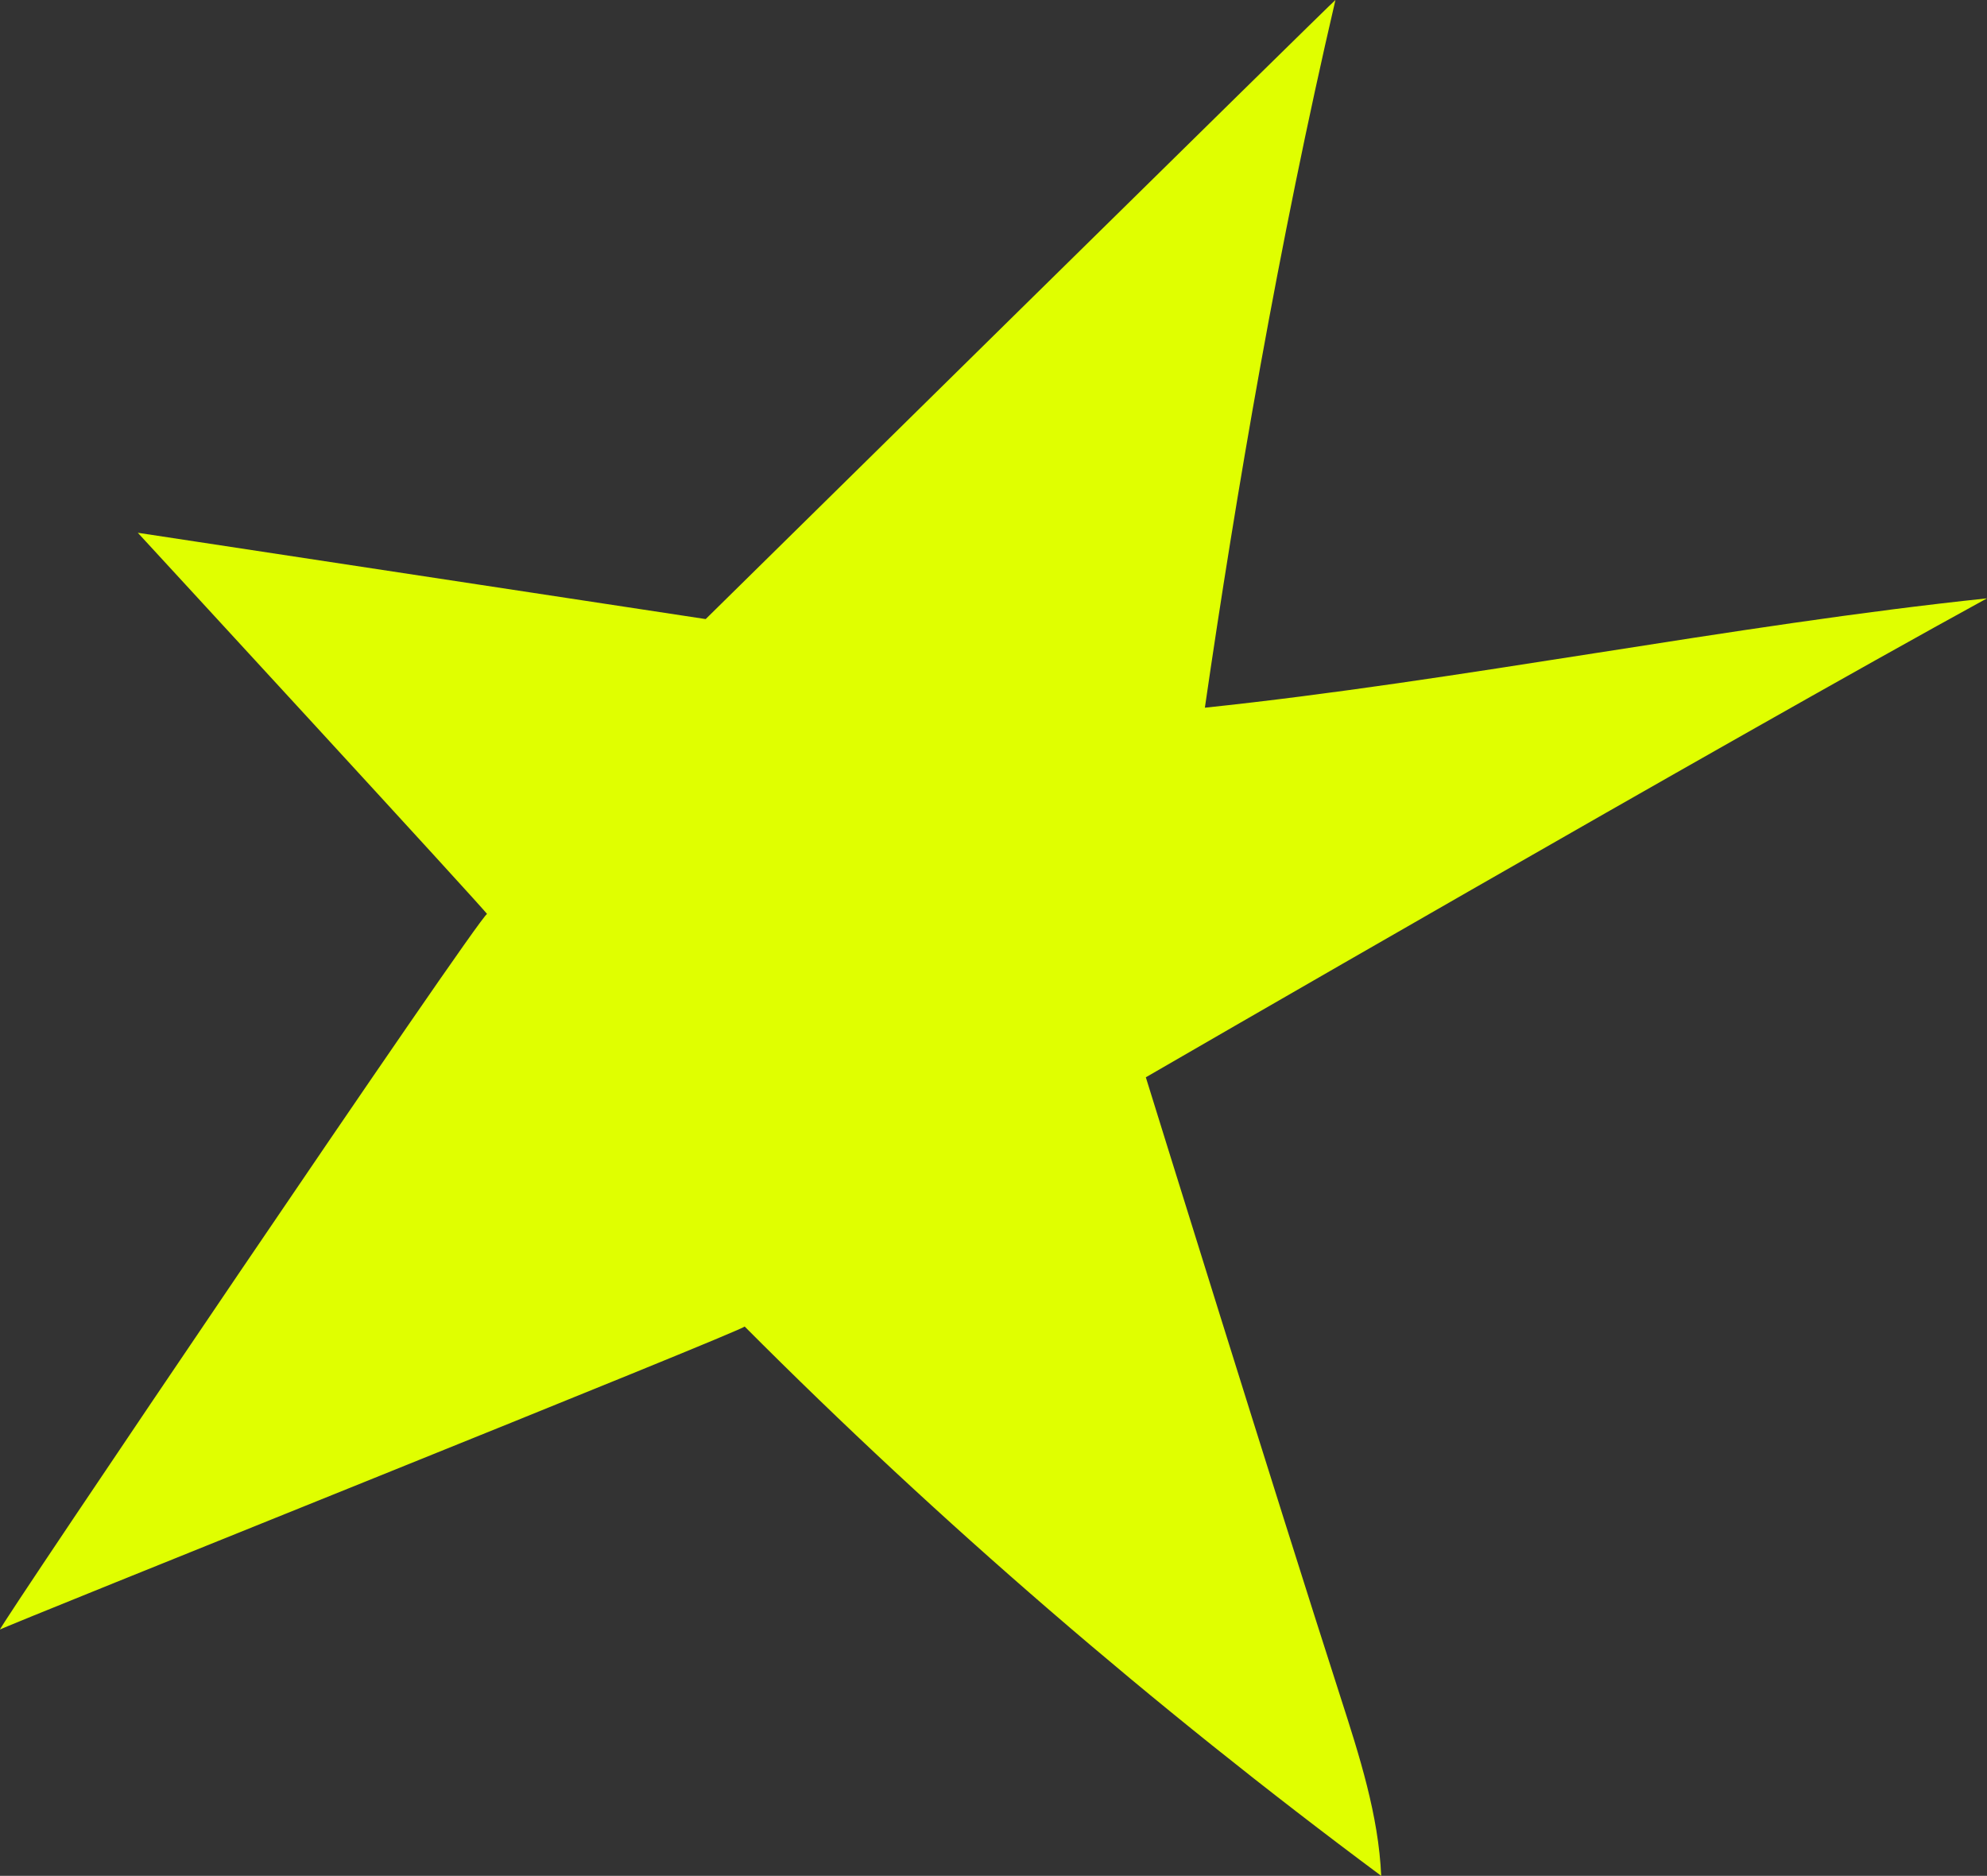 <?xml version="1.0" encoding="UTF-8"?>
<svg id="Ebene_2" data-name="Ebene 2" xmlns="http://www.w3.org/2000/svg" viewBox="0 0 197.55 186.47">
  <rect x="0" y="0" width="197.55" height="186.47" fill="#333333" stroke="none"/>
  <defs>
    <style>
      .cls-1 {
        fill: #e0ff00;
        stroke-width: 0px;
      }
    </style>
  </defs>
  <g id="Ebene_1-2" data-name="Ebene 1">
    <path class="cls-1" d="M132.77,0c-5.64,24.23-9.91,49.23-12.98,70.35,25.2-2.64,52.56-8.23,77.76-10.87-26.03,14.26-83.63,47.61-83.63,47.61,0,0,13.21,42.57,19.35,61.6,1.89,5.86,3.79,11.77,4.05,17.78-22.78-16.93-43.96-35.21-63.29-54.61.68.09-74.32,30.09-74.03,30.13-.29-.03,47.71-71.03,48.42-71.13.28.1-34.72-37.9-34.72-37.9l56.46,8.58S132.71-.05,132.77,0Z"/>
  </g>
</svg>